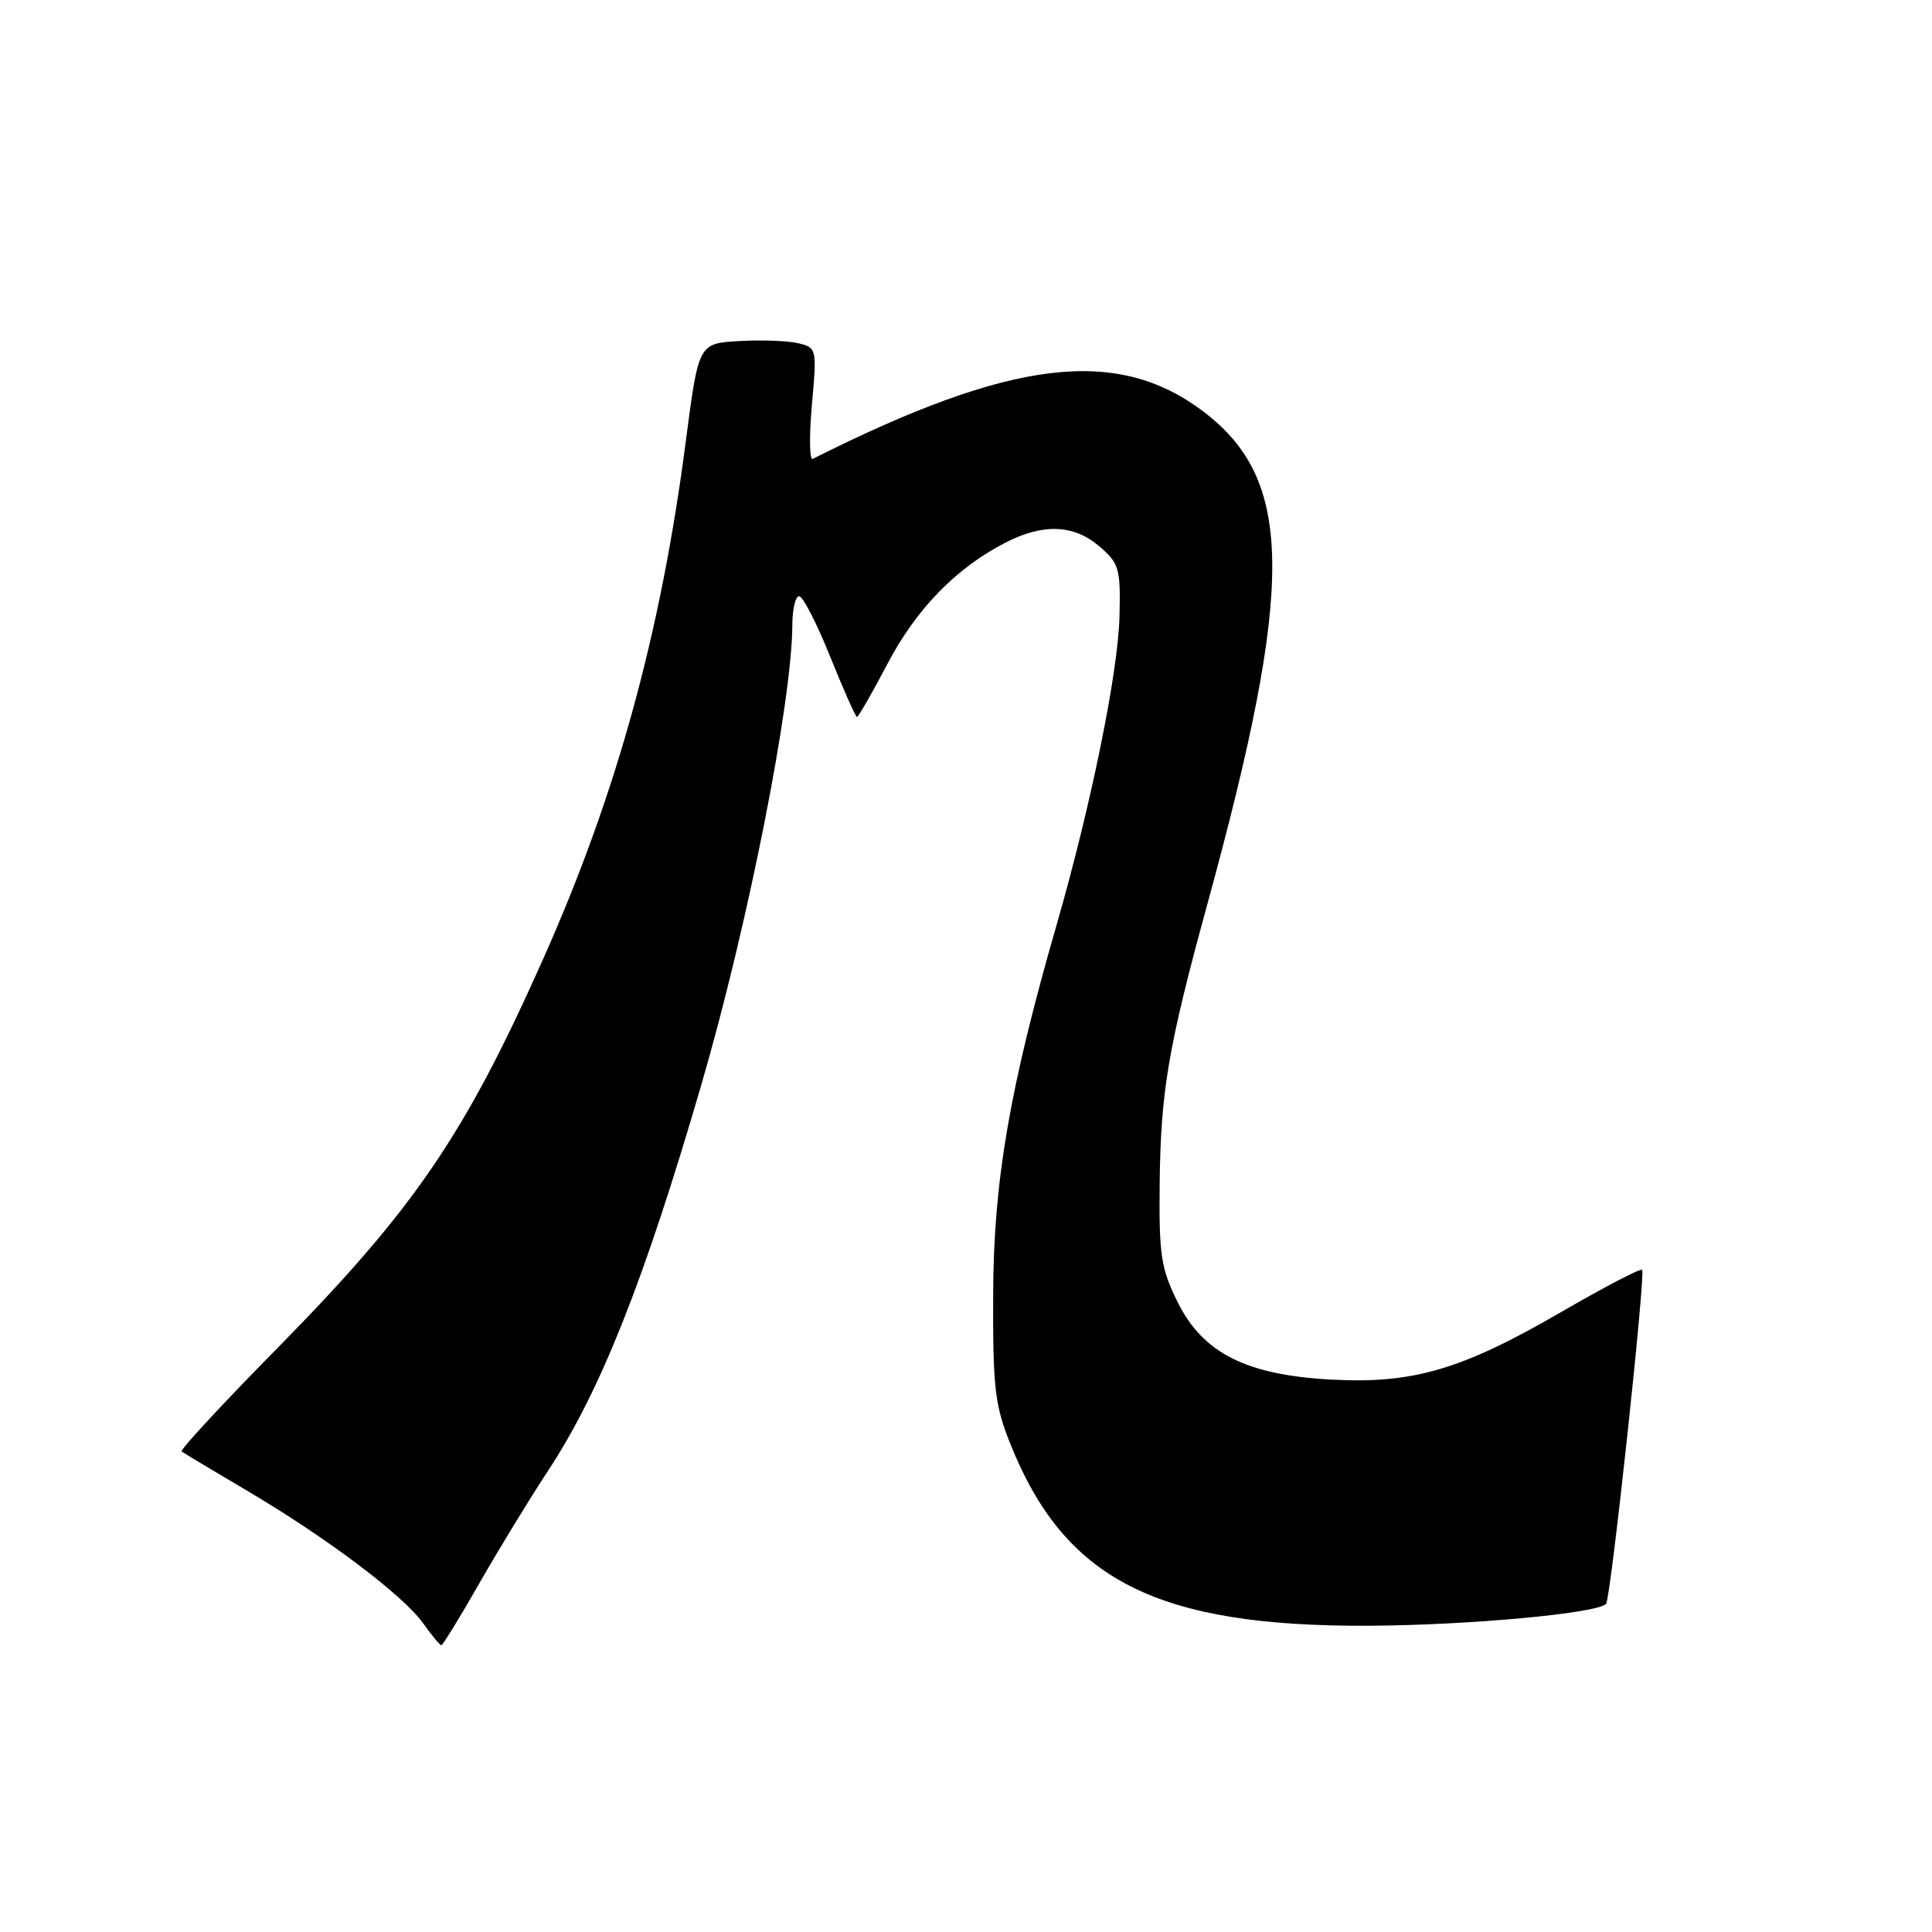 <?xml version="1.0" encoding="UTF-8" standalone="no"?>
<!DOCTYPE svg PUBLIC "-//W3C//DTD SVG 1.1//EN" "http://www.w3.org/Graphics/SVG/1.1/DTD/svg11.dtd" >
<svg xmlns="http://www.w3.org/2000/svg" xmlns:xlink="http://www.w3.org/1999/xlink" version="1.1" viewBox="0 0 256 256">
 <g >
 <path fill="currentColor"
d=" M 63.54 209.75 C 66.14 205.21 70.23 198.51 72.64 194.85 C 79.54 184.37 85.38 169.67 92.94 143.70 C 99.13 122.46 104.96 92.96 104.99 82.75 C 105.00 80.69 105.40 79.00 105.89 79.00 C 106.38 79.00 108.23 82.60 110.00 87.00 C 111.77 91.40 113.37 95.00 113.56 95.00 C 113.74 95.00 115.56 91.83 117.60 87.95 C 121.41 80.69 126.67 75.28 133.21 71.91 C 138.23 69.33 142.29 69.49 145.69 72.41 C 148.30 74.66 148.49 75.32 148.34 81.66 C 148.16 89.09 144.58 106.66 140.02 122.50 C 133.77 144.18 131.65 156.51 131.60 171.50 C 131.55 183.86 131.82 186.18 133.86 191.28 C 141.09 209.39 153.30 215.57 181.50 215.42 C 194.70 215.34 211.54 213.79 212.81 212.53 C 213.42 211.92 218.08 168.75 217.59 168.25 C 217.37 168.04 212.54 170.56 206.85 173.86 C 193.71 181.48 187.28 183.37 176.51 182.81 C 165.15 182.21 159.40 179.32 156.03 172.51 C 153.84 168.10 153.57 166.30 153.66 157.01 C 153.79 144.59 154.77 138.83 159.99 119.77 C 171.57 77.49 171.47 63.70 159.53 54.59 C 148.08 45.86 134.09 47.53 107.70 60.80 C 107.26 61.02 107.21 57.80 107.58 53.65 C 108.25 46.24 108.22 46.09 105.83 45.49 C 104.49 45.16 100.96 45.02 97.98 45.19 C 92.56 45.50 92.56 45.50 90.87 58.50 C 87.57 83.92 81.68 105.28 72.00 127.00 C 61.55 150.47 54.89 160.21 36.66 178.73 C 29.49 186.01 23.83 192.12 24.07 192.32 C 24.30 192.51 28.15 194.82 32.61 197.45 C 43.14 203.64 53.40 211.36 56.04 215.06 C 57.19 216.68 58.29 218.00 58.48 218.00 C 58.67 218.00 60.95 214.29 63.54 209.75 Z "/>
</g>
</svg>